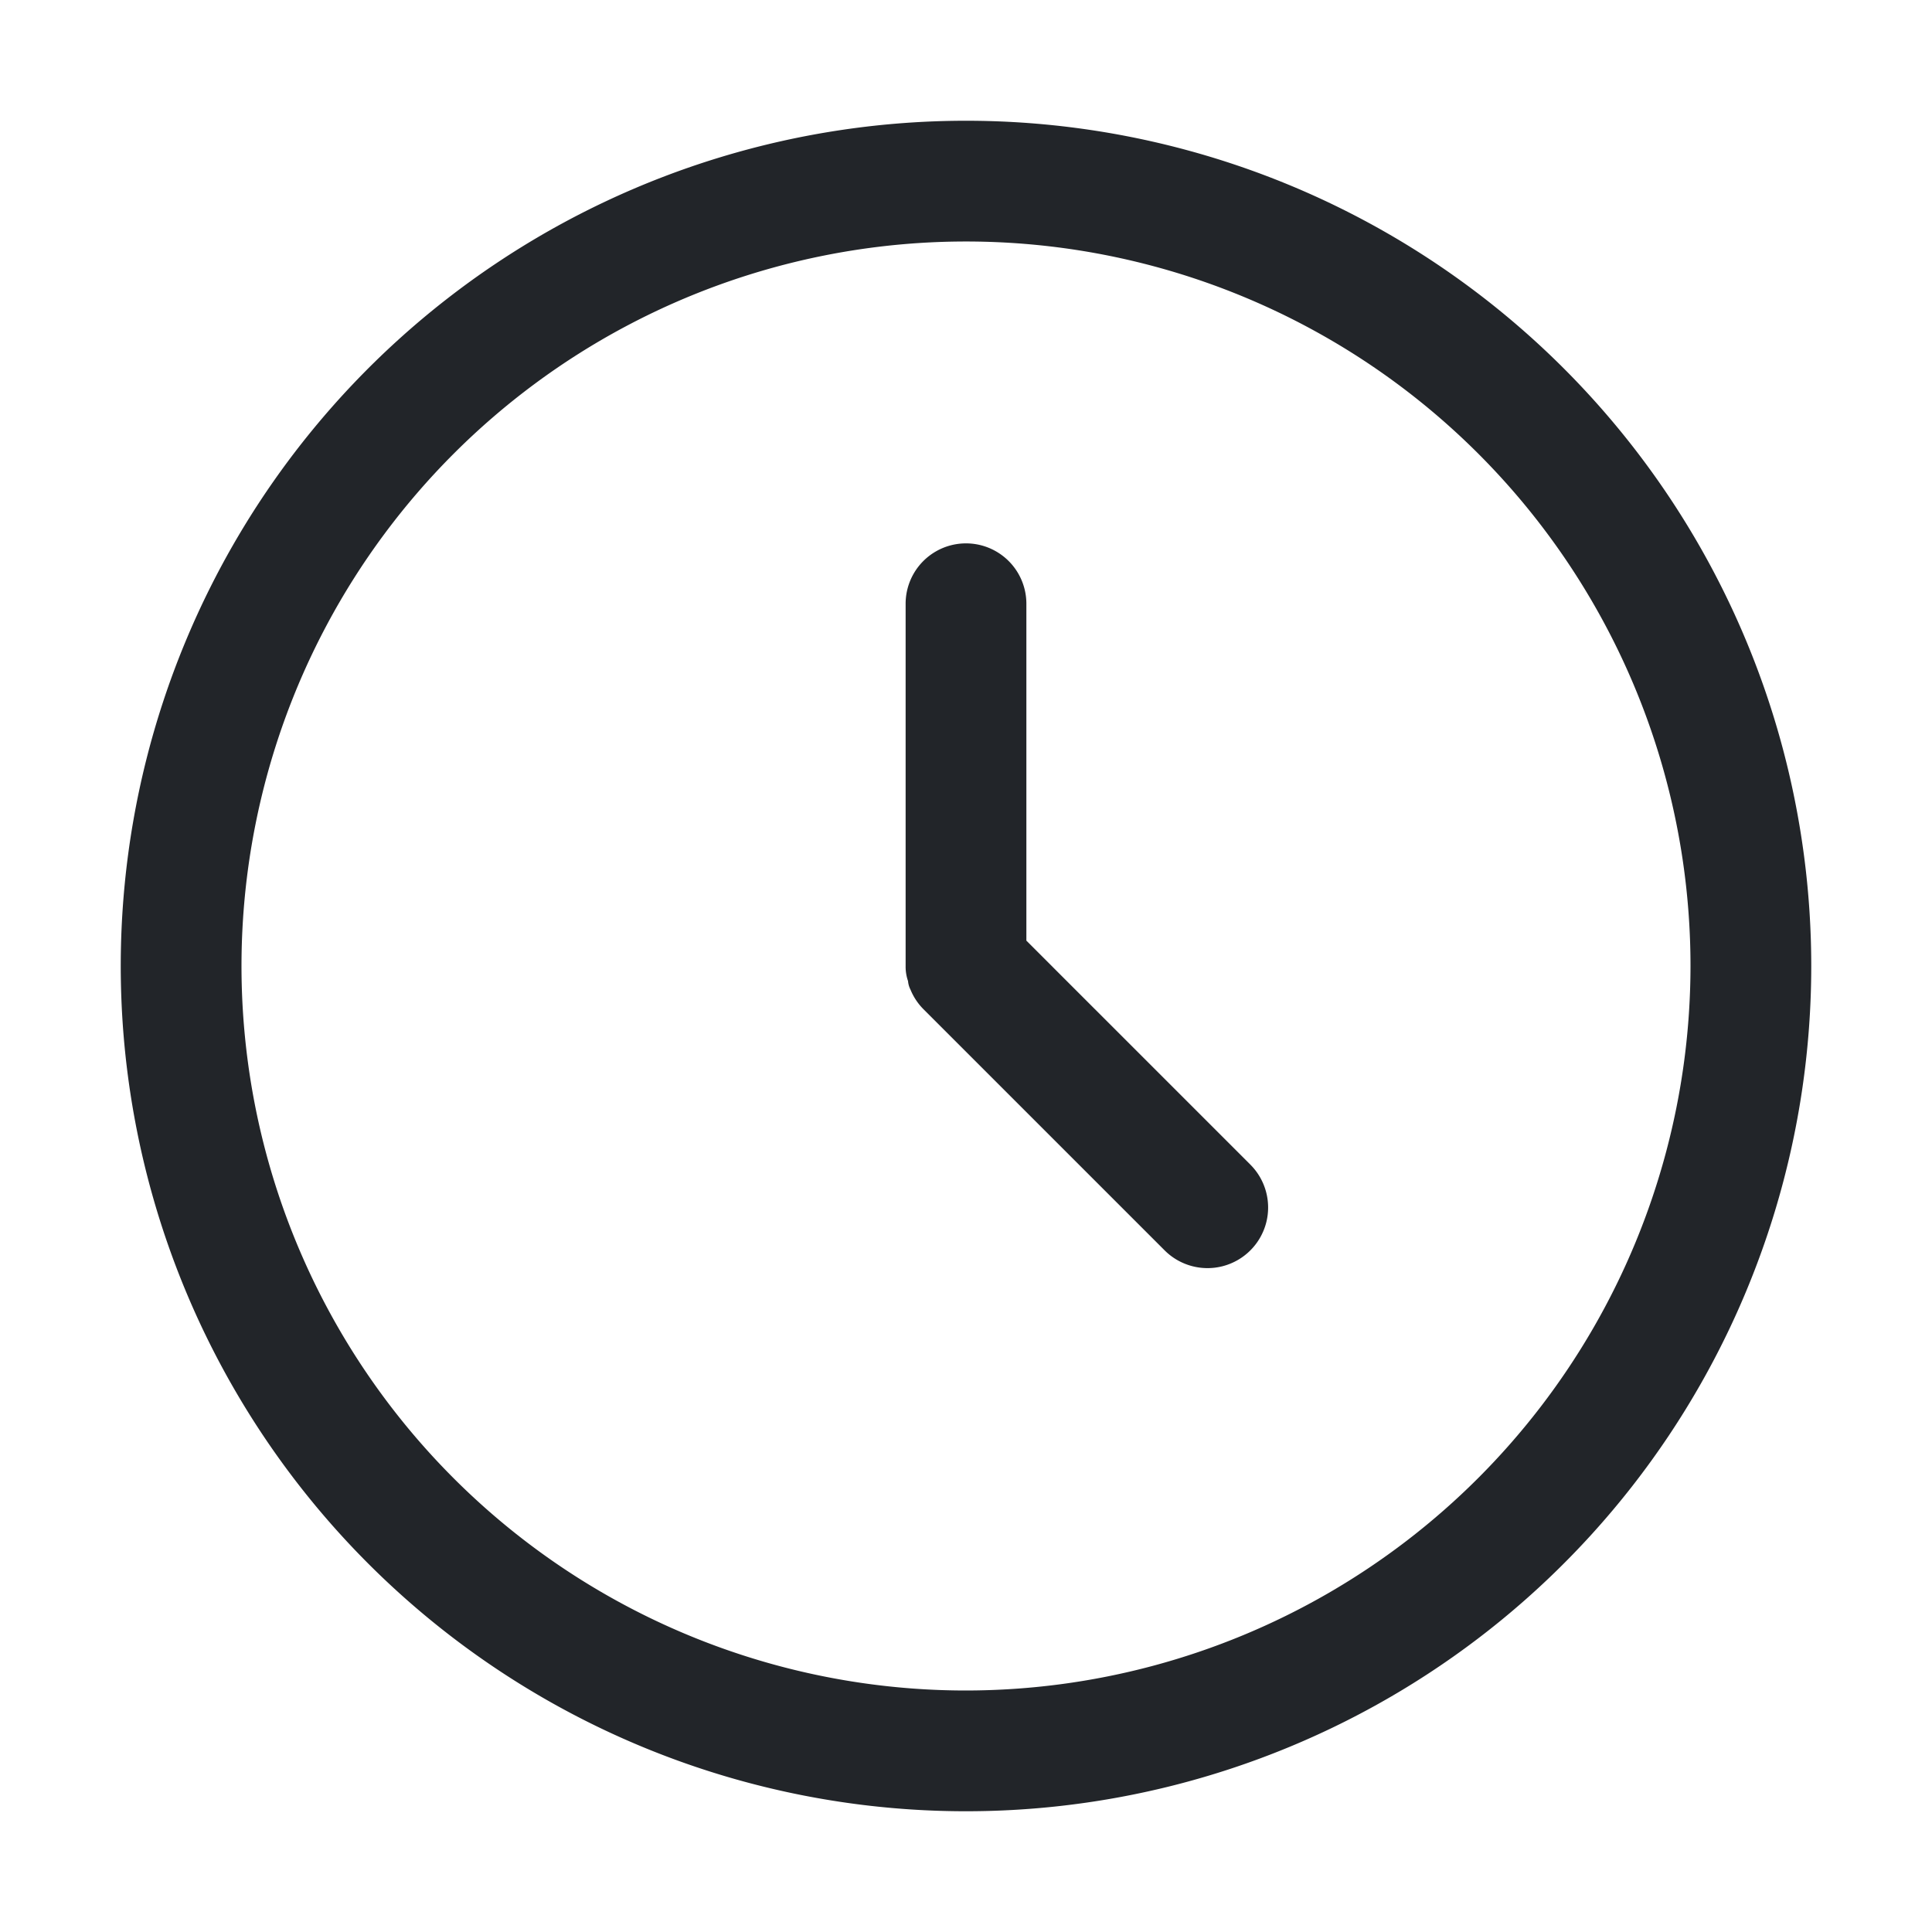 <svg xmlns="http://www.w3.org/2000/svg" width="32" height="32" viewBox="0 0 32 32">
  <g transform="translate(-4685 -764)">
    <rect fill="none" width="32" height="32" transform="translate(4685 764)"/>
    <g transform="translate(4129 158)">
      <path fill="#222529" d="M572,608a14,14,0,1,0,14,14A14,14,0,0,0,572,608Zm0,26a12,12,0,1,1,12-12A12.01,12.01,0,0,1,572,634Z"/>
      <path fill="#222529" d="M573,621.58V616a1,1,0,0,0-2,0v6a.727.727,0,0,0,.04.25.371.371,0,0,0,.04.14.989.989,0,0,0,.21.32l4,4a1,1,0,0,0,1.42-1.42Z"/>
    </g>
  </g>
</svg>
